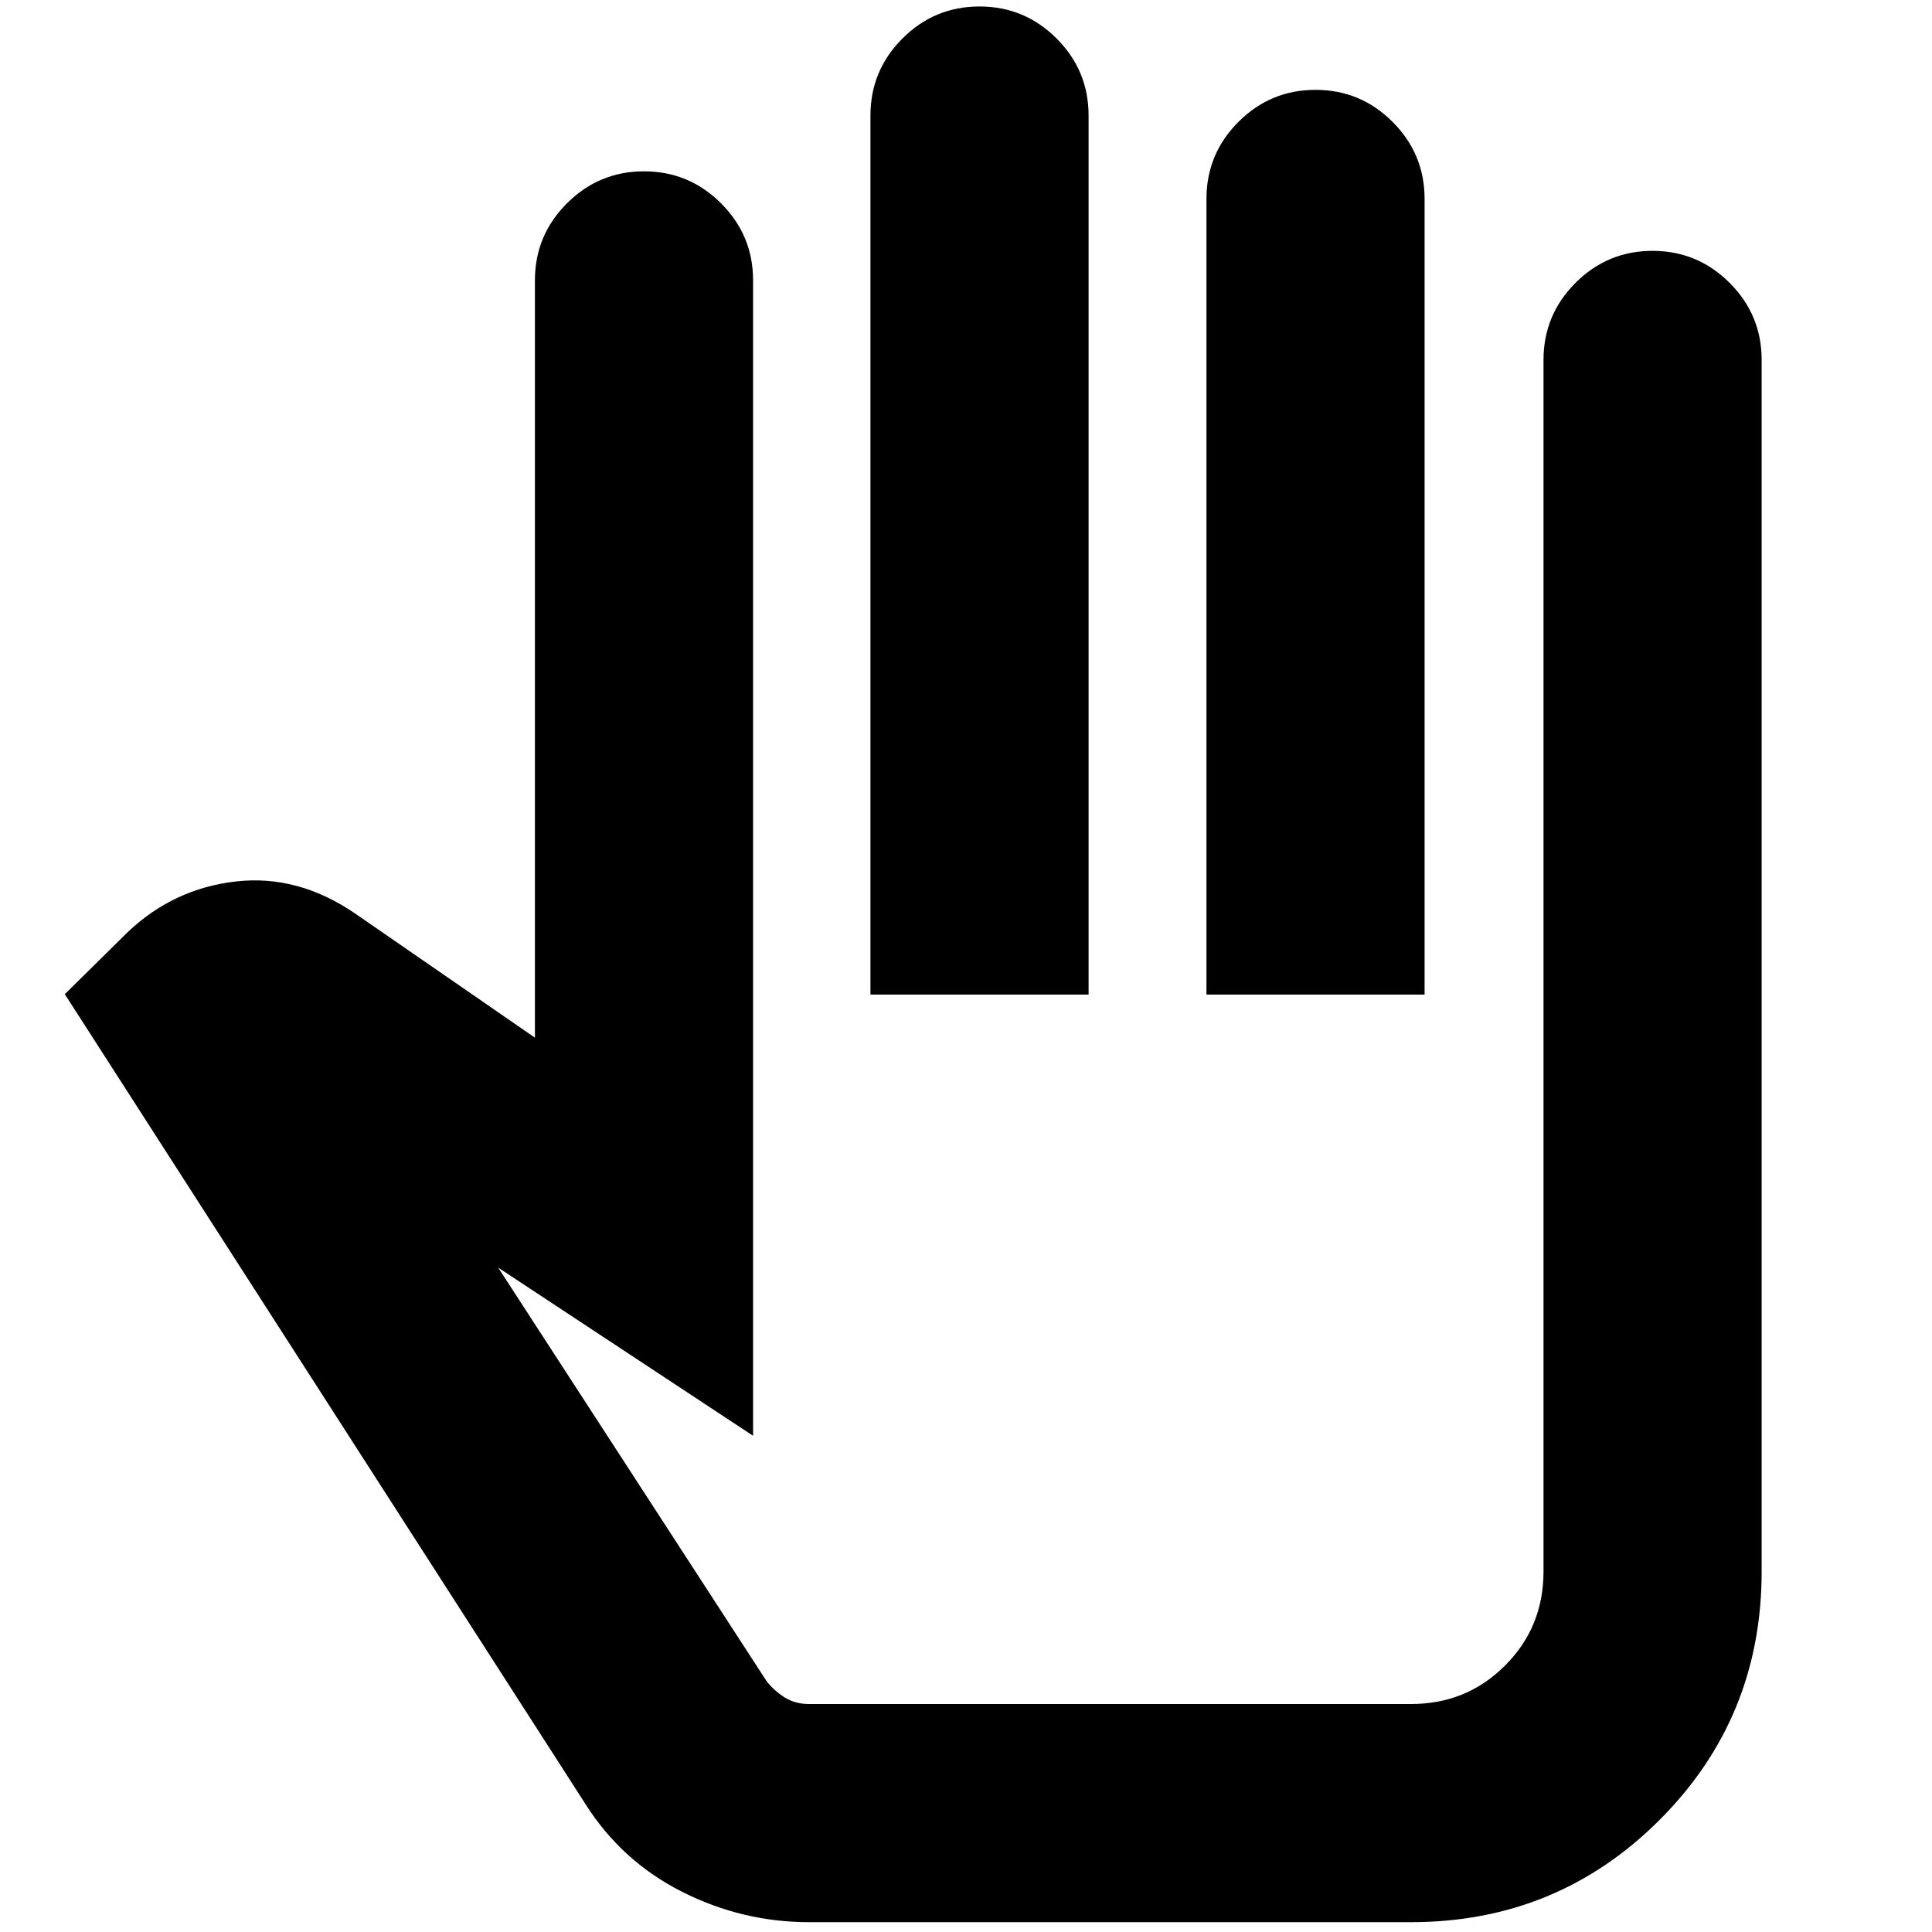 <svg xmlns="http://www.w3.org/2000/svg" height="24" viewBox="0 -960 960 960" width="24"><path d="M402-4.89q-33.21 0-63.11-15.11Q309-35.11 291.04-63.37L32.2-466l31.23-30.8q22.75-21.64 53.72-25.2 30.96-3.57 59.59 16.11l89.06 61.5v-376.28q0-22.39 15.91-38.29 15.91-15.91 38.29-15.91t38.29 15.91q15.91 15.9 15.91 38.29v574.1l-126.66-83.56 133.42 205.56q3.76 4.77 8.96 8.03 5.2 3.26 12.08 3.26h299.15q27.6 0 46.7-19.11 19.11-19.1 19.11-46.7v-602.06q0-22.38 15.9-38.29 15.91-15.91 38.29-15.91t38.29 15.91q15.91 15.91 15.91 38.29v602.03q0 72.75-50.78 123.49Q773.8-4.89 701.15-4.89H402Zm30.52-460.91v-436.79q0-22.38 15.91-38.29 15.9-15.9 38.29-15.9 22.38 0 38.29 15.9 15.9 15.91 15.9 38.29v436.79H432.52Zm166.96 0v-395.35q0-22.38 15.9-38.29 15.91-15.91 38.29-15.91 22.39 0 38.29 15.91 15.91 15.91 15.91 38.29v395.35H599.48Zm-91.85 175.76Z"/></svg>